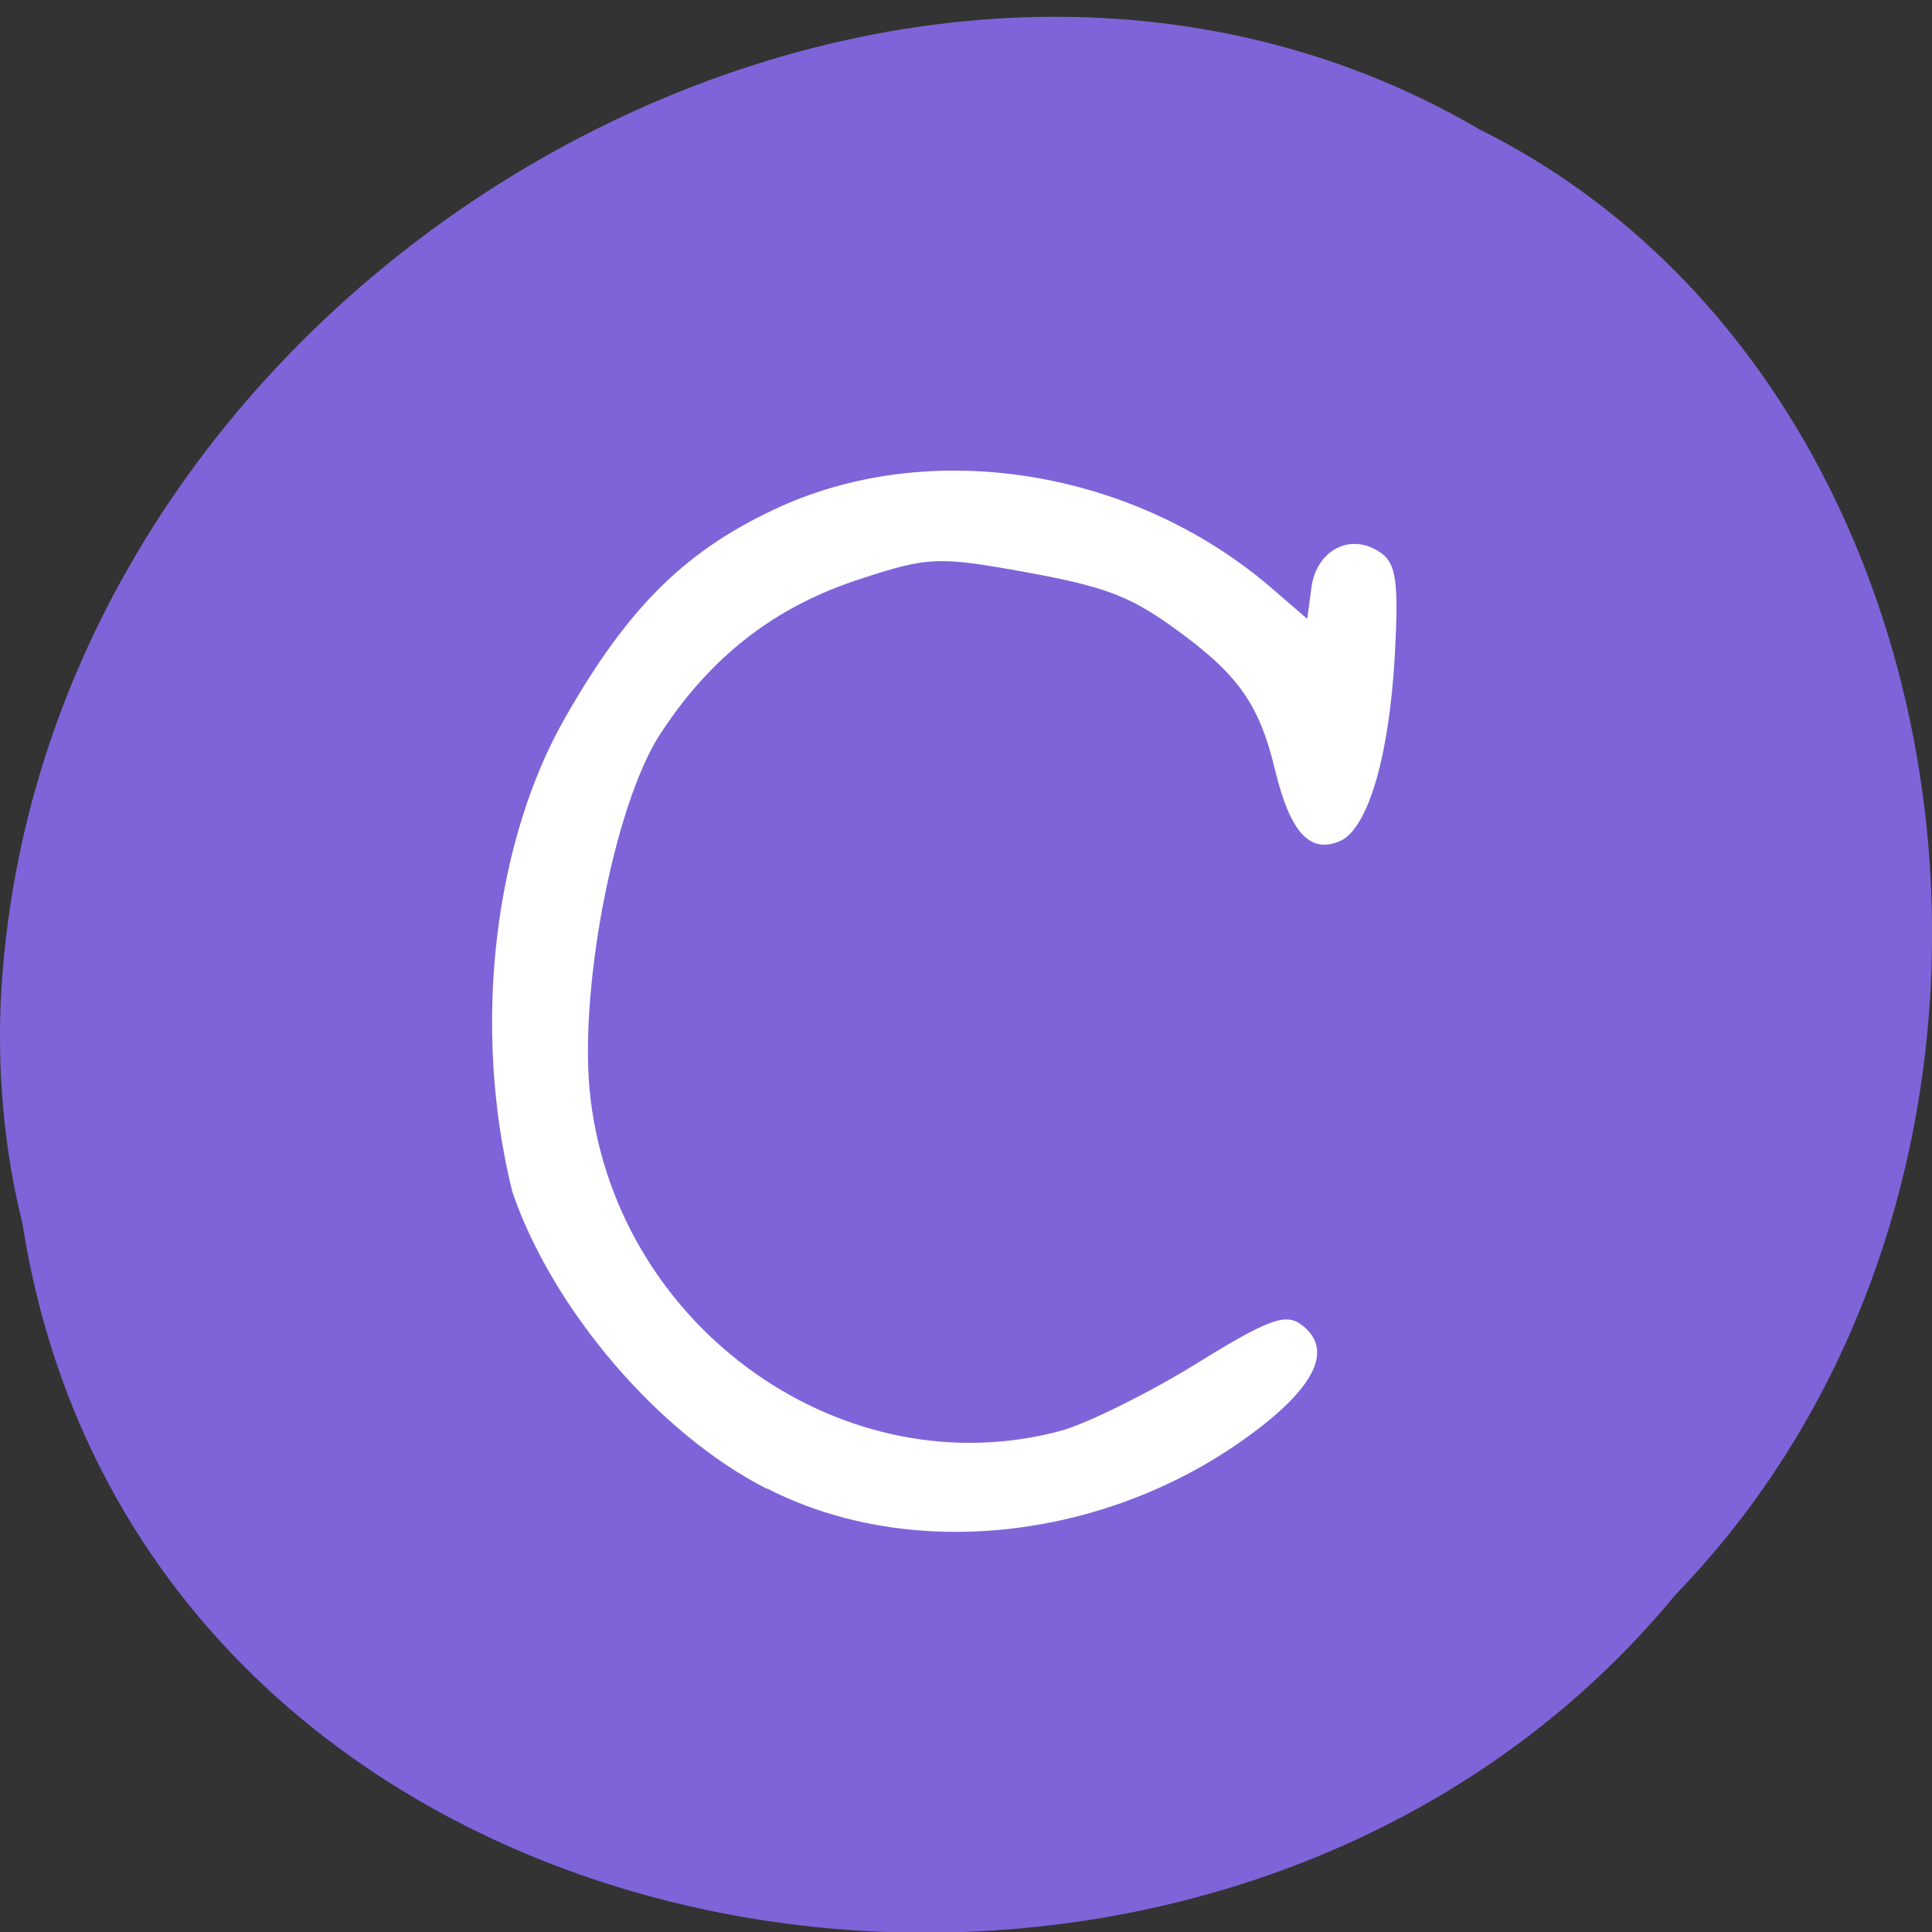 <svg xmlns="http://www.w3.org/2000/svg" viewBox="0 0 16 16"><rect x="0" y="0" width="16" height="16" fill="#333333" stroke="none"/><path d="m 0.184 10.121 c 0.992 6.402 9.805 7.813 13.695 3.082 c 3.426 -3.535 2.574 -10.04 -1.629 -12.133 c -4.824 -2.824 -11.855 1.129 -12.238 7.109 c -0.039 0.656 0.016 1.316 0.172 1.945" fill="#7e64d8"/><path d="m 6.348 12.328 c -0.891 -0.453 -1.77 -1.48 -2.105 -2.457 c -0.348 -1.41 -0.133 -2.937 0.441 -3.934 c 0.531 -0.93 1.012 -1.395 1.789 -1.746 c 1.266 -0.566 2.91 -0.297 4.04 0.664 l 0.313 0.27 l 0.035 -0.262 c 0.043 -0.313 0.332 -0.457 0.574 -0.285 c 0.129 0.09 0.148 0.246 0.117 0.836 c -0.047 0.855 -0.223 1.445 -0.453 1.551 c -0.25 0.109 -0.414 -0.07 -0.539 -0.586 c -0.133 -0.555 -0.309 -0.801 -0.855 -1.191 c -0.355 -0.254 -0.566 -0.332 -1.207 -0.449 c -0.73 -0.133 -0.813 -0.129 -1.383 0.059 c -0.699 0.227 -1.23 0.641 -1.645 1.277 c -0.387 0.59 -0.688 2.168 -0.578 3.035 c 0.234 1.906 2.109 3.223 3.898 2.738 c 0.211 -0.059 0.711 -0.305 1.105 -0.547 c 0.598 -0.371 0.746 -0.426 0.875 -0.336 c 0.273 0.195 0.141 0.504 -0.395 0.902 c -1.188 0.887 -2.824 1.074 -4.02 0.461" fill="#fff"/></svg>